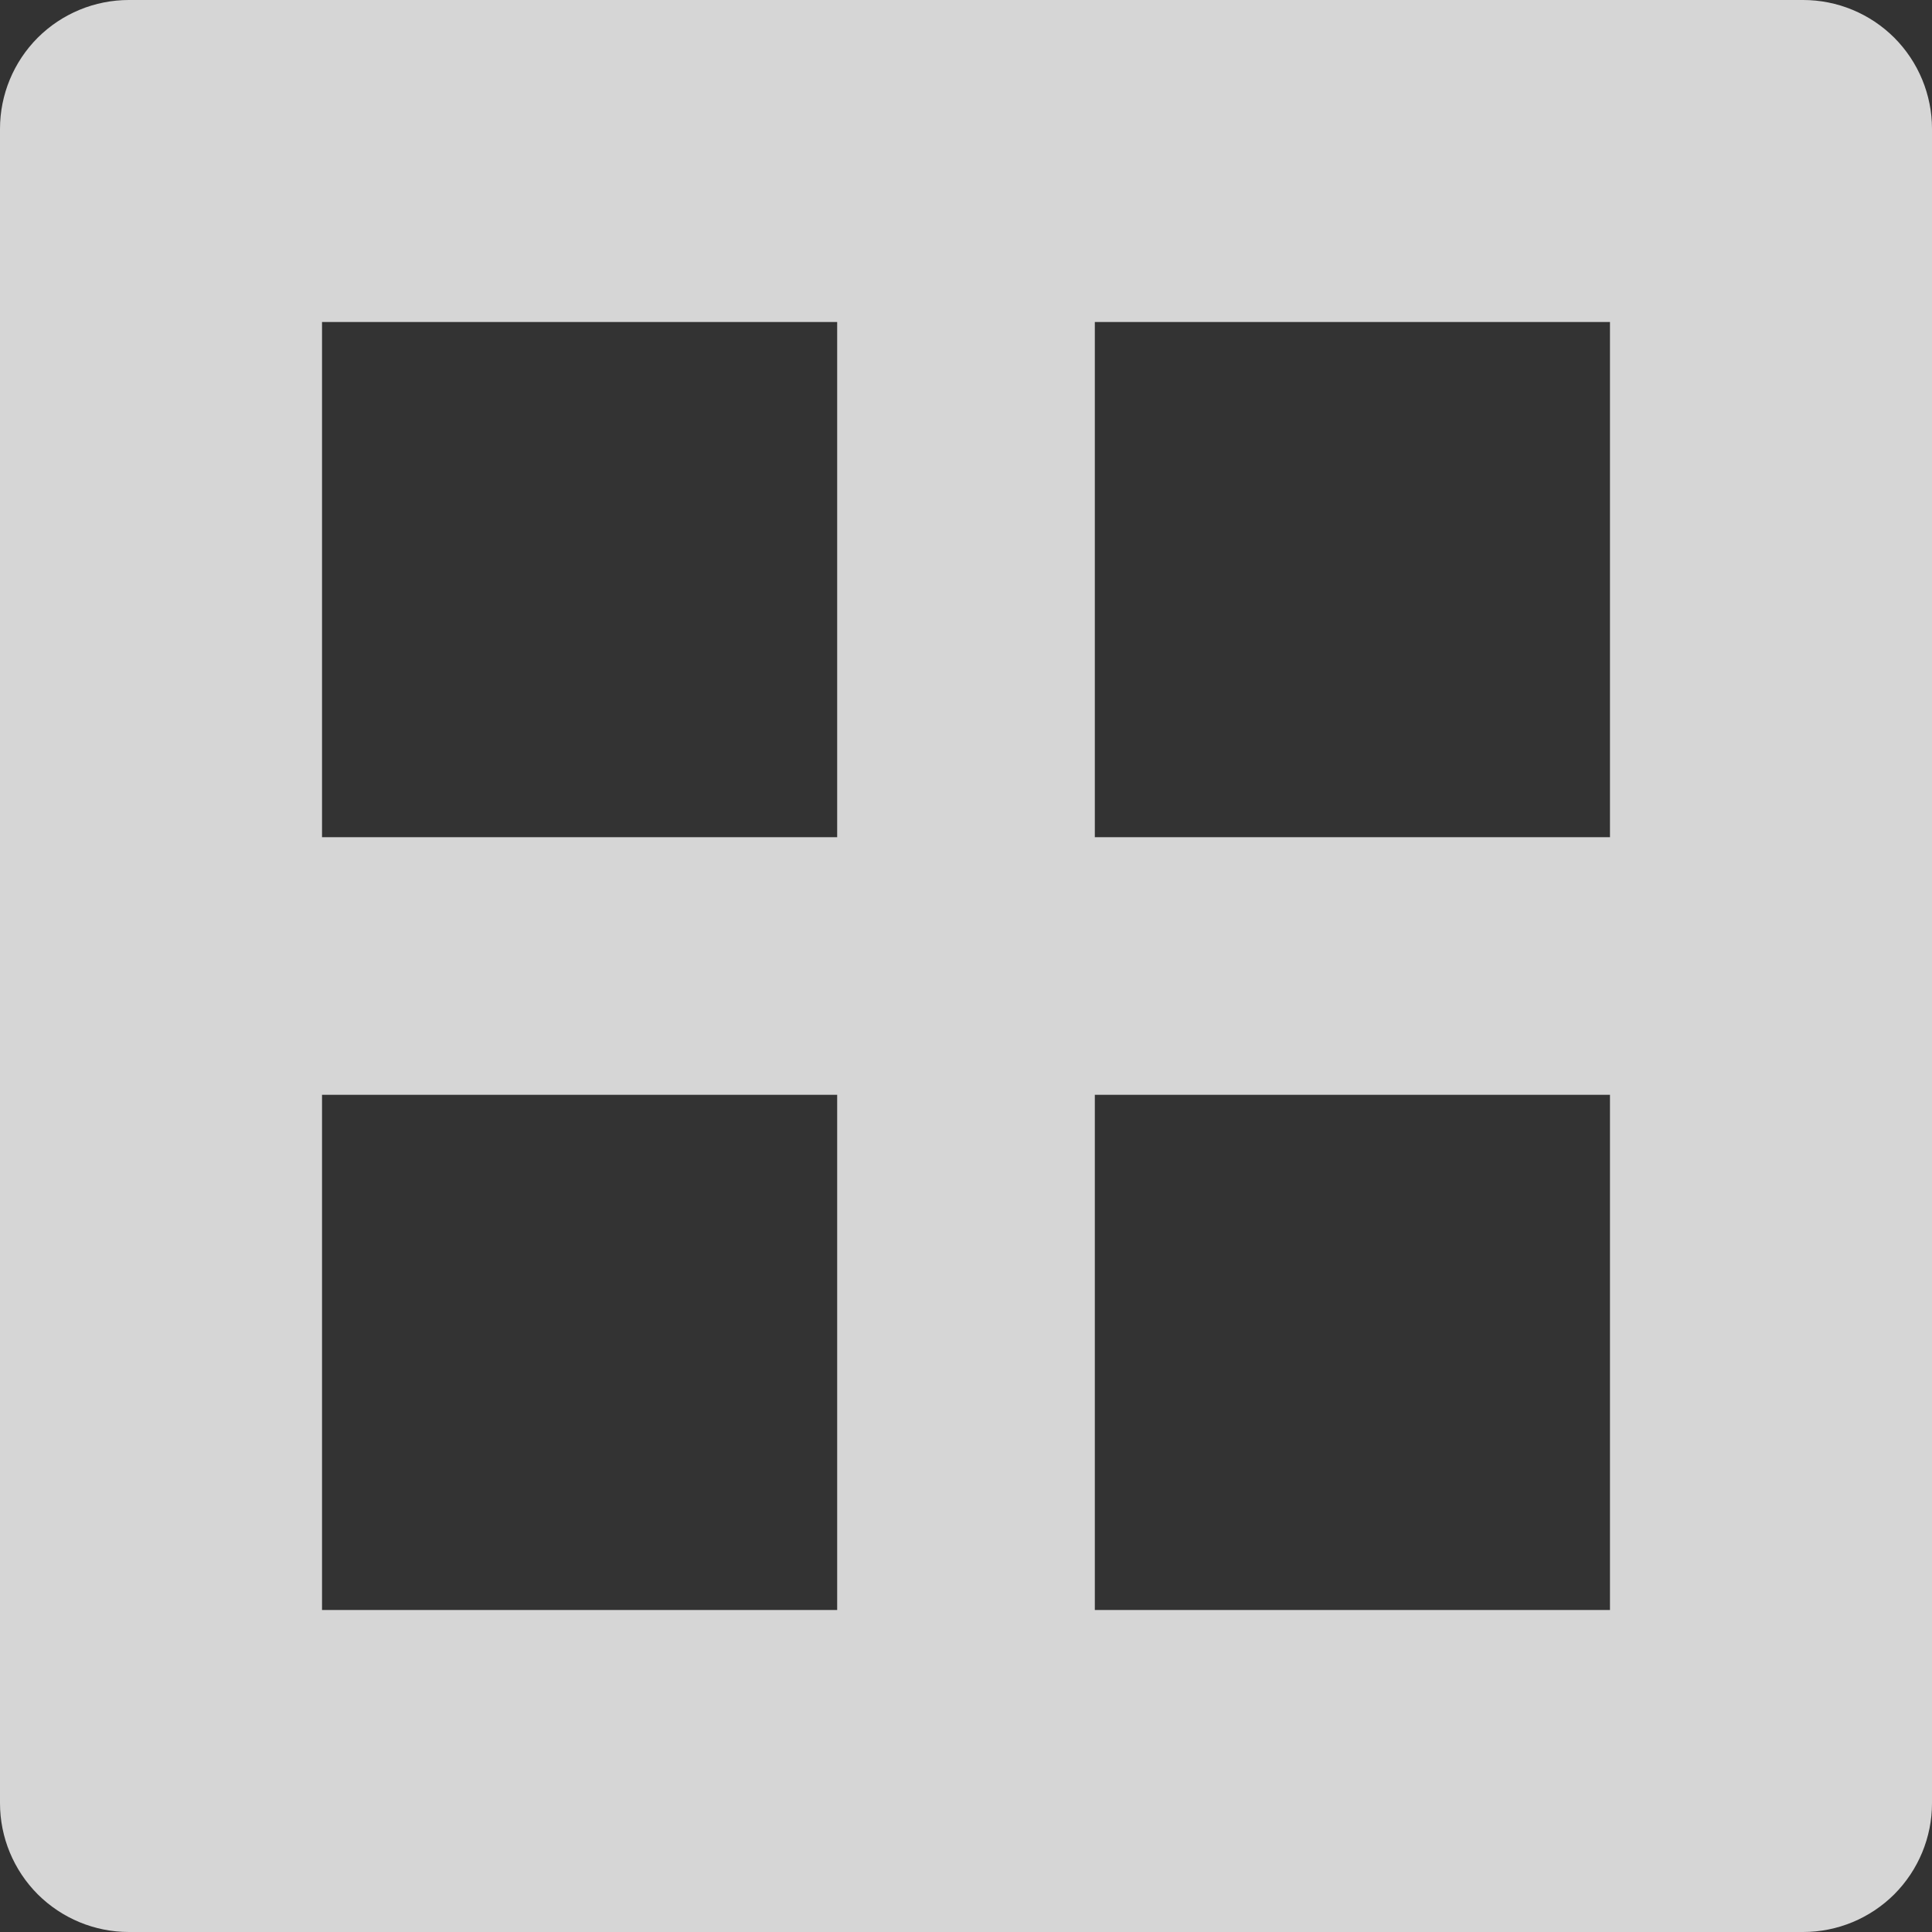 <svg width="25" height="25" viewBox="0 0 25 25" fill="none" xmlns="http://www.w3.org/2000/svg">
<rect x="0" y="0" width="25" height="25" fill="#333333" stroke="none"/>
<path d="M23.333 25H1.667C1.225 25 0.801 24.824 0.488 24.512C0.176 24.199 0 23.775 0 23.333V1.667C0 1.225 0.176 0.801 0.488 0.488C0.801 0.176 1.225 0 1.667 0H23.333C23.775 0 24.199 0.176 24.512 0.488C24.824 0.801 25 1.225 25 1.667V23.333C25 23.775 24.824 24.199 24.512 24.512C24.199 24.824 23.775 25 23.333 25ZM14.167 14.167V20.833H20.833V14.167H14.167ZM4.167 14.167V20.833H10.833V14.167H4.167ZM14.167 4.167V10.833H20.833V4.167H14.167ZM4.167 4.167V10.833H10.833V4.167H4.167Z" fill="white" fill-opacity="0.8"/>
</svg>
